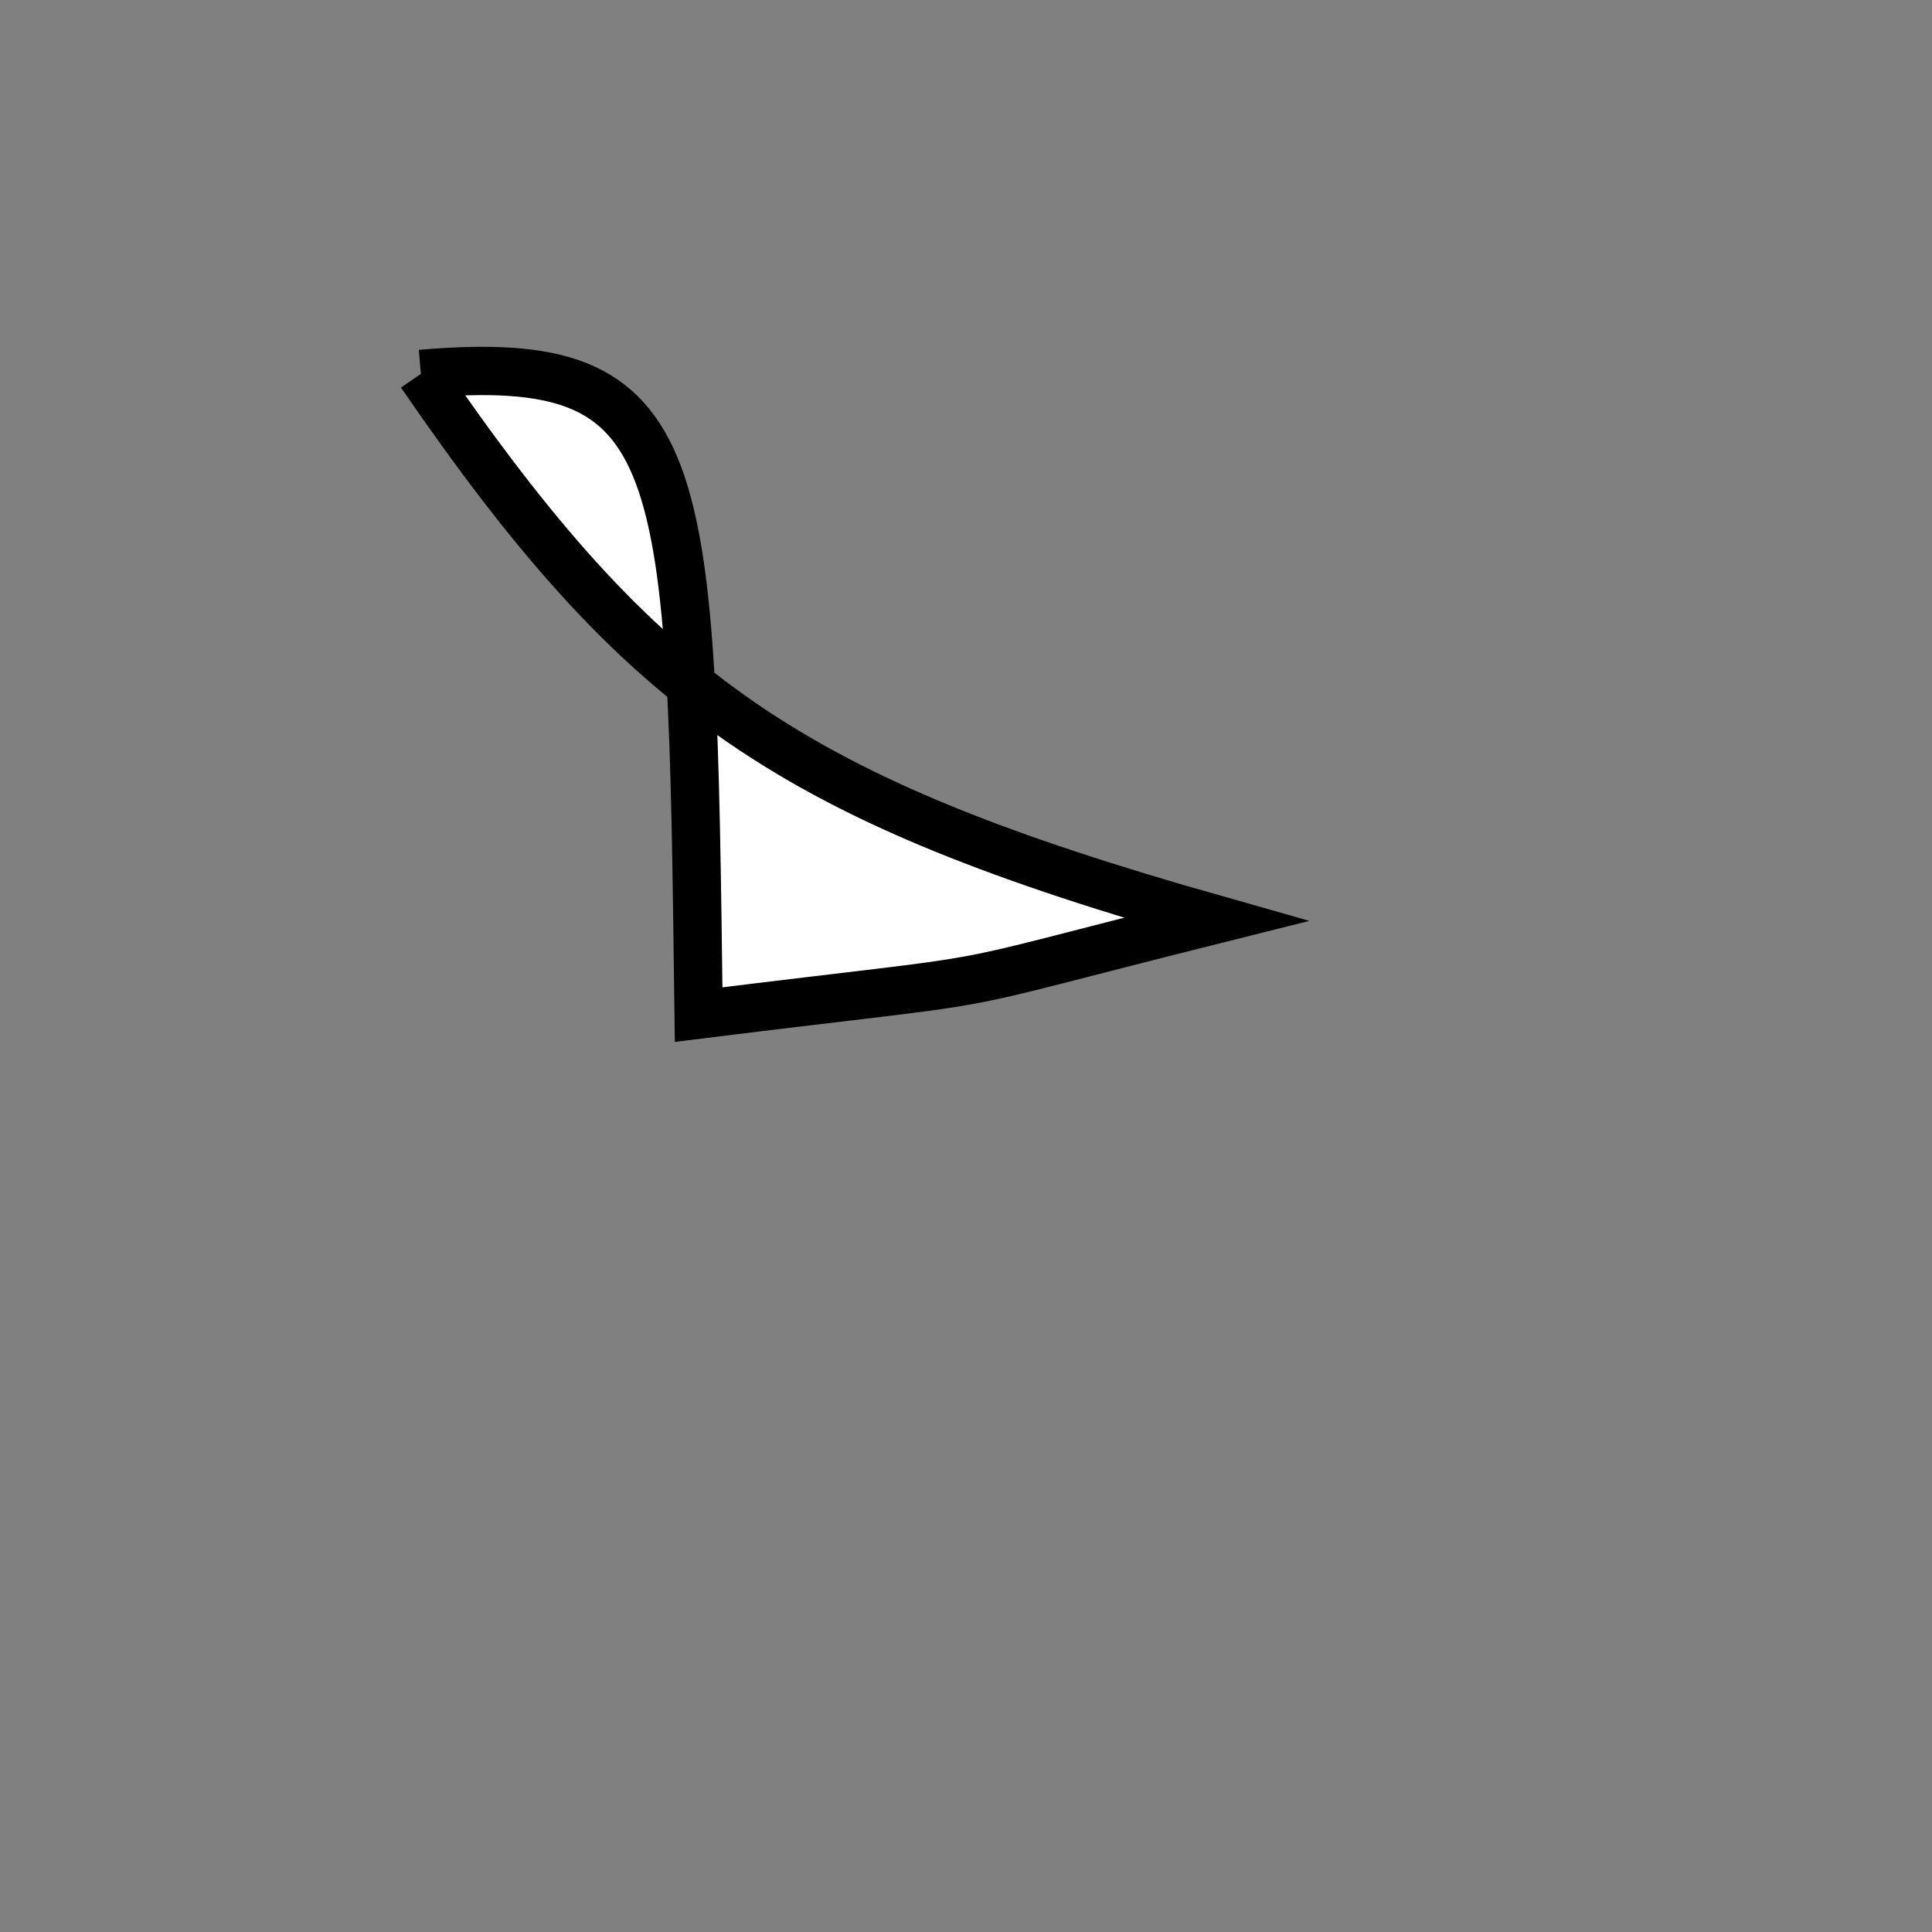 <?xml version="1.0" standalone="no"?>
<!DOCTYPE svg PUBLIC "-//W3C//DTD SVG 1.1//EN" "http://www.w3.org/Graphics/SVG/1.1/DTD/svg11.dtd">
<svg width="200px" height="200px" viewBox="0 0 200 200" xmlns="http://www.w3.org/2000/svg" version="1.1">
<rect x="0" y="0" width="200" height="200" fill="#808080" stroke="none"/>
<title>Example</title>
<desc>Just a stage</desc>
<path d='M 43.568 38.706C 66.583 72.247 81.792 82.685 125.854 95.179 C 94.027 103.155 107.726 100.633 72.322 105.032 C 71.588 46.992 71.588 36.324 43.568 38.706' fill="white" stroke="black" stroke-width="5"/>
</svg>
